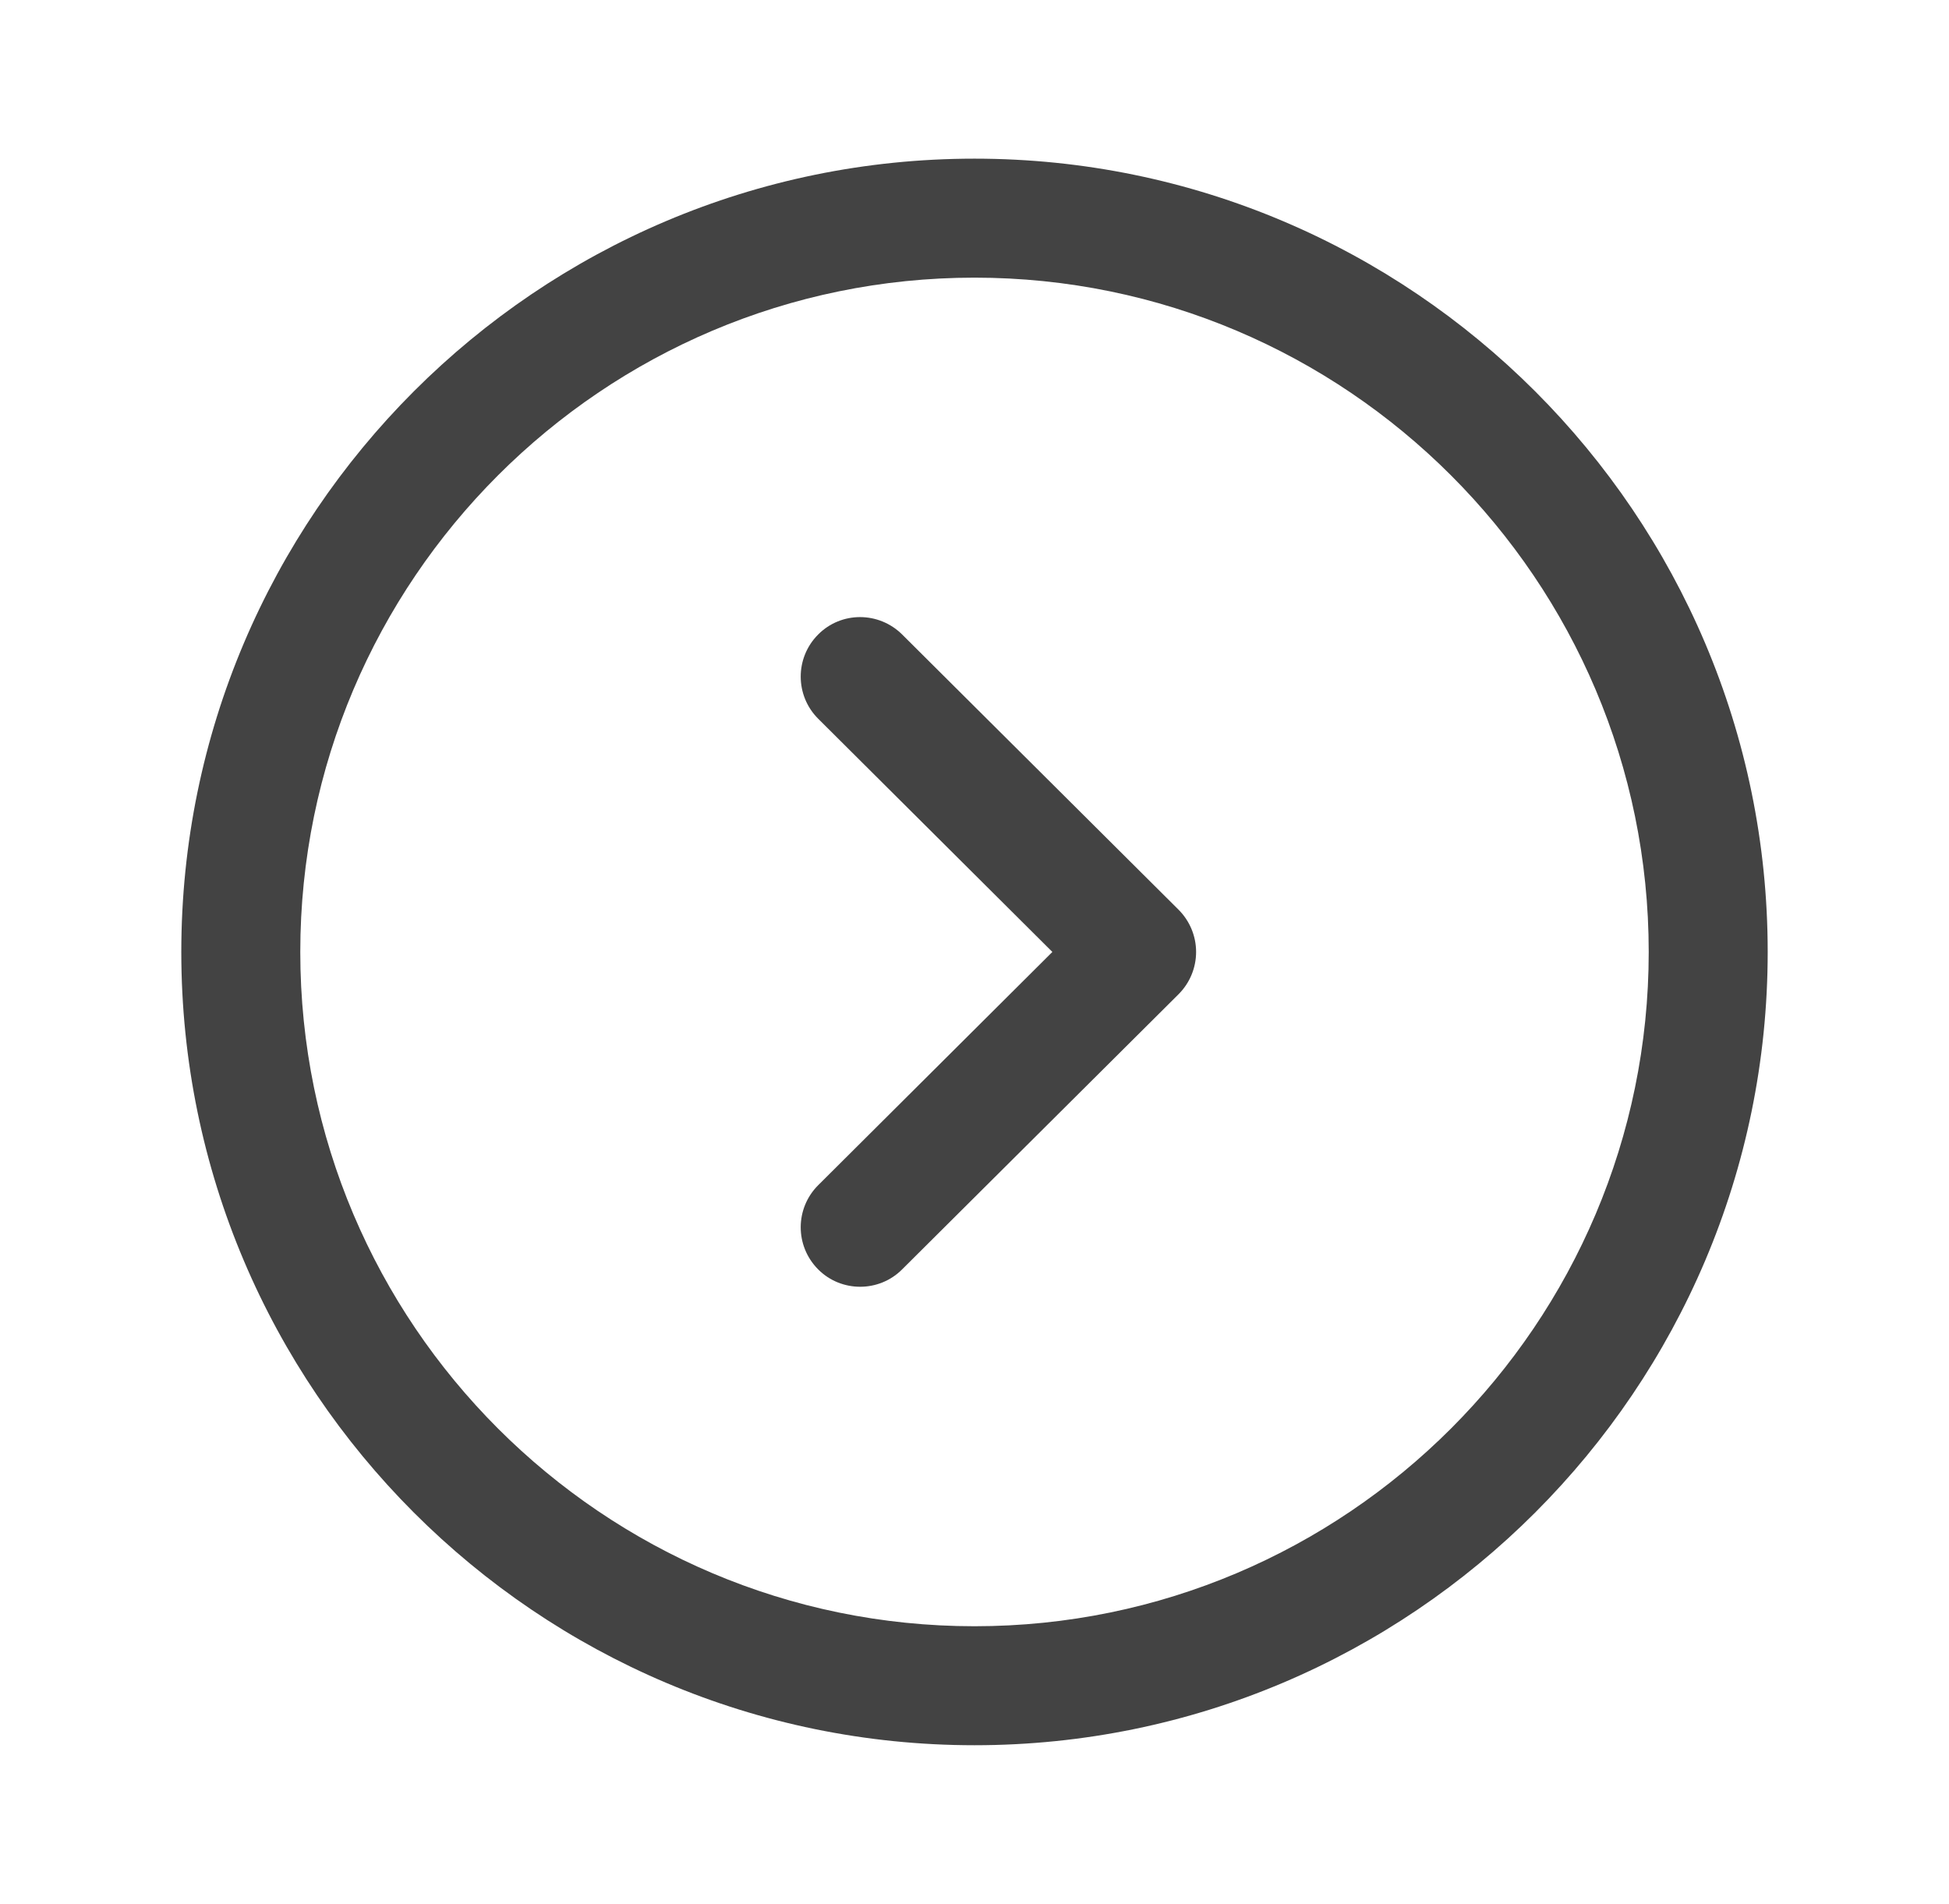 <svg width="43" height="42" viewBox="0 0 43 42" fill="none" xmlns="http://www.w3.org/2000/svg">
<path fill-rule="evenodd" clip-rule="evenodd" d="M21.5 6.125C13.298 6.125 6.625 12.798 6.625 21C6.625 29.202 13.298 35.875 21.5 35.875C29.702 35.875 36.375 29.202 36.375 21C36.375 12.798 29.702 6.125 21.5 6.125ZM21.5 38.5C11.851 38.5 4 30.649 4 21C4 11.351 11.851 3.5 21.5 3.5C31.149 3.5 39 11.351 39 21C39 30.649 31.149 38.5 21.5 38.5Z" fill="#434343"/>
<path fill-rule="evenodd" clip-rule="evenodd" d="M18.977 28.386C18.642 28.386 18.304 28.259 18.048 28C17.537 27.485 17.539 26.656 18.052 26.145L23.218 21L18.052 15.856C17.539 15.345 17.537 14.514 18.048 14C18.559 13.483 19.389 13.487 19.903 13.996L26.004 20.07C26.25 20.317 26.389 20.651 26.389 21C26.389 21.35 26.25 21.684 26.004 21.931L19.903 28.003C19.648 28.259 19.312 28.386 18.977 28.386Z" fill="#434343"/>
</svg>
